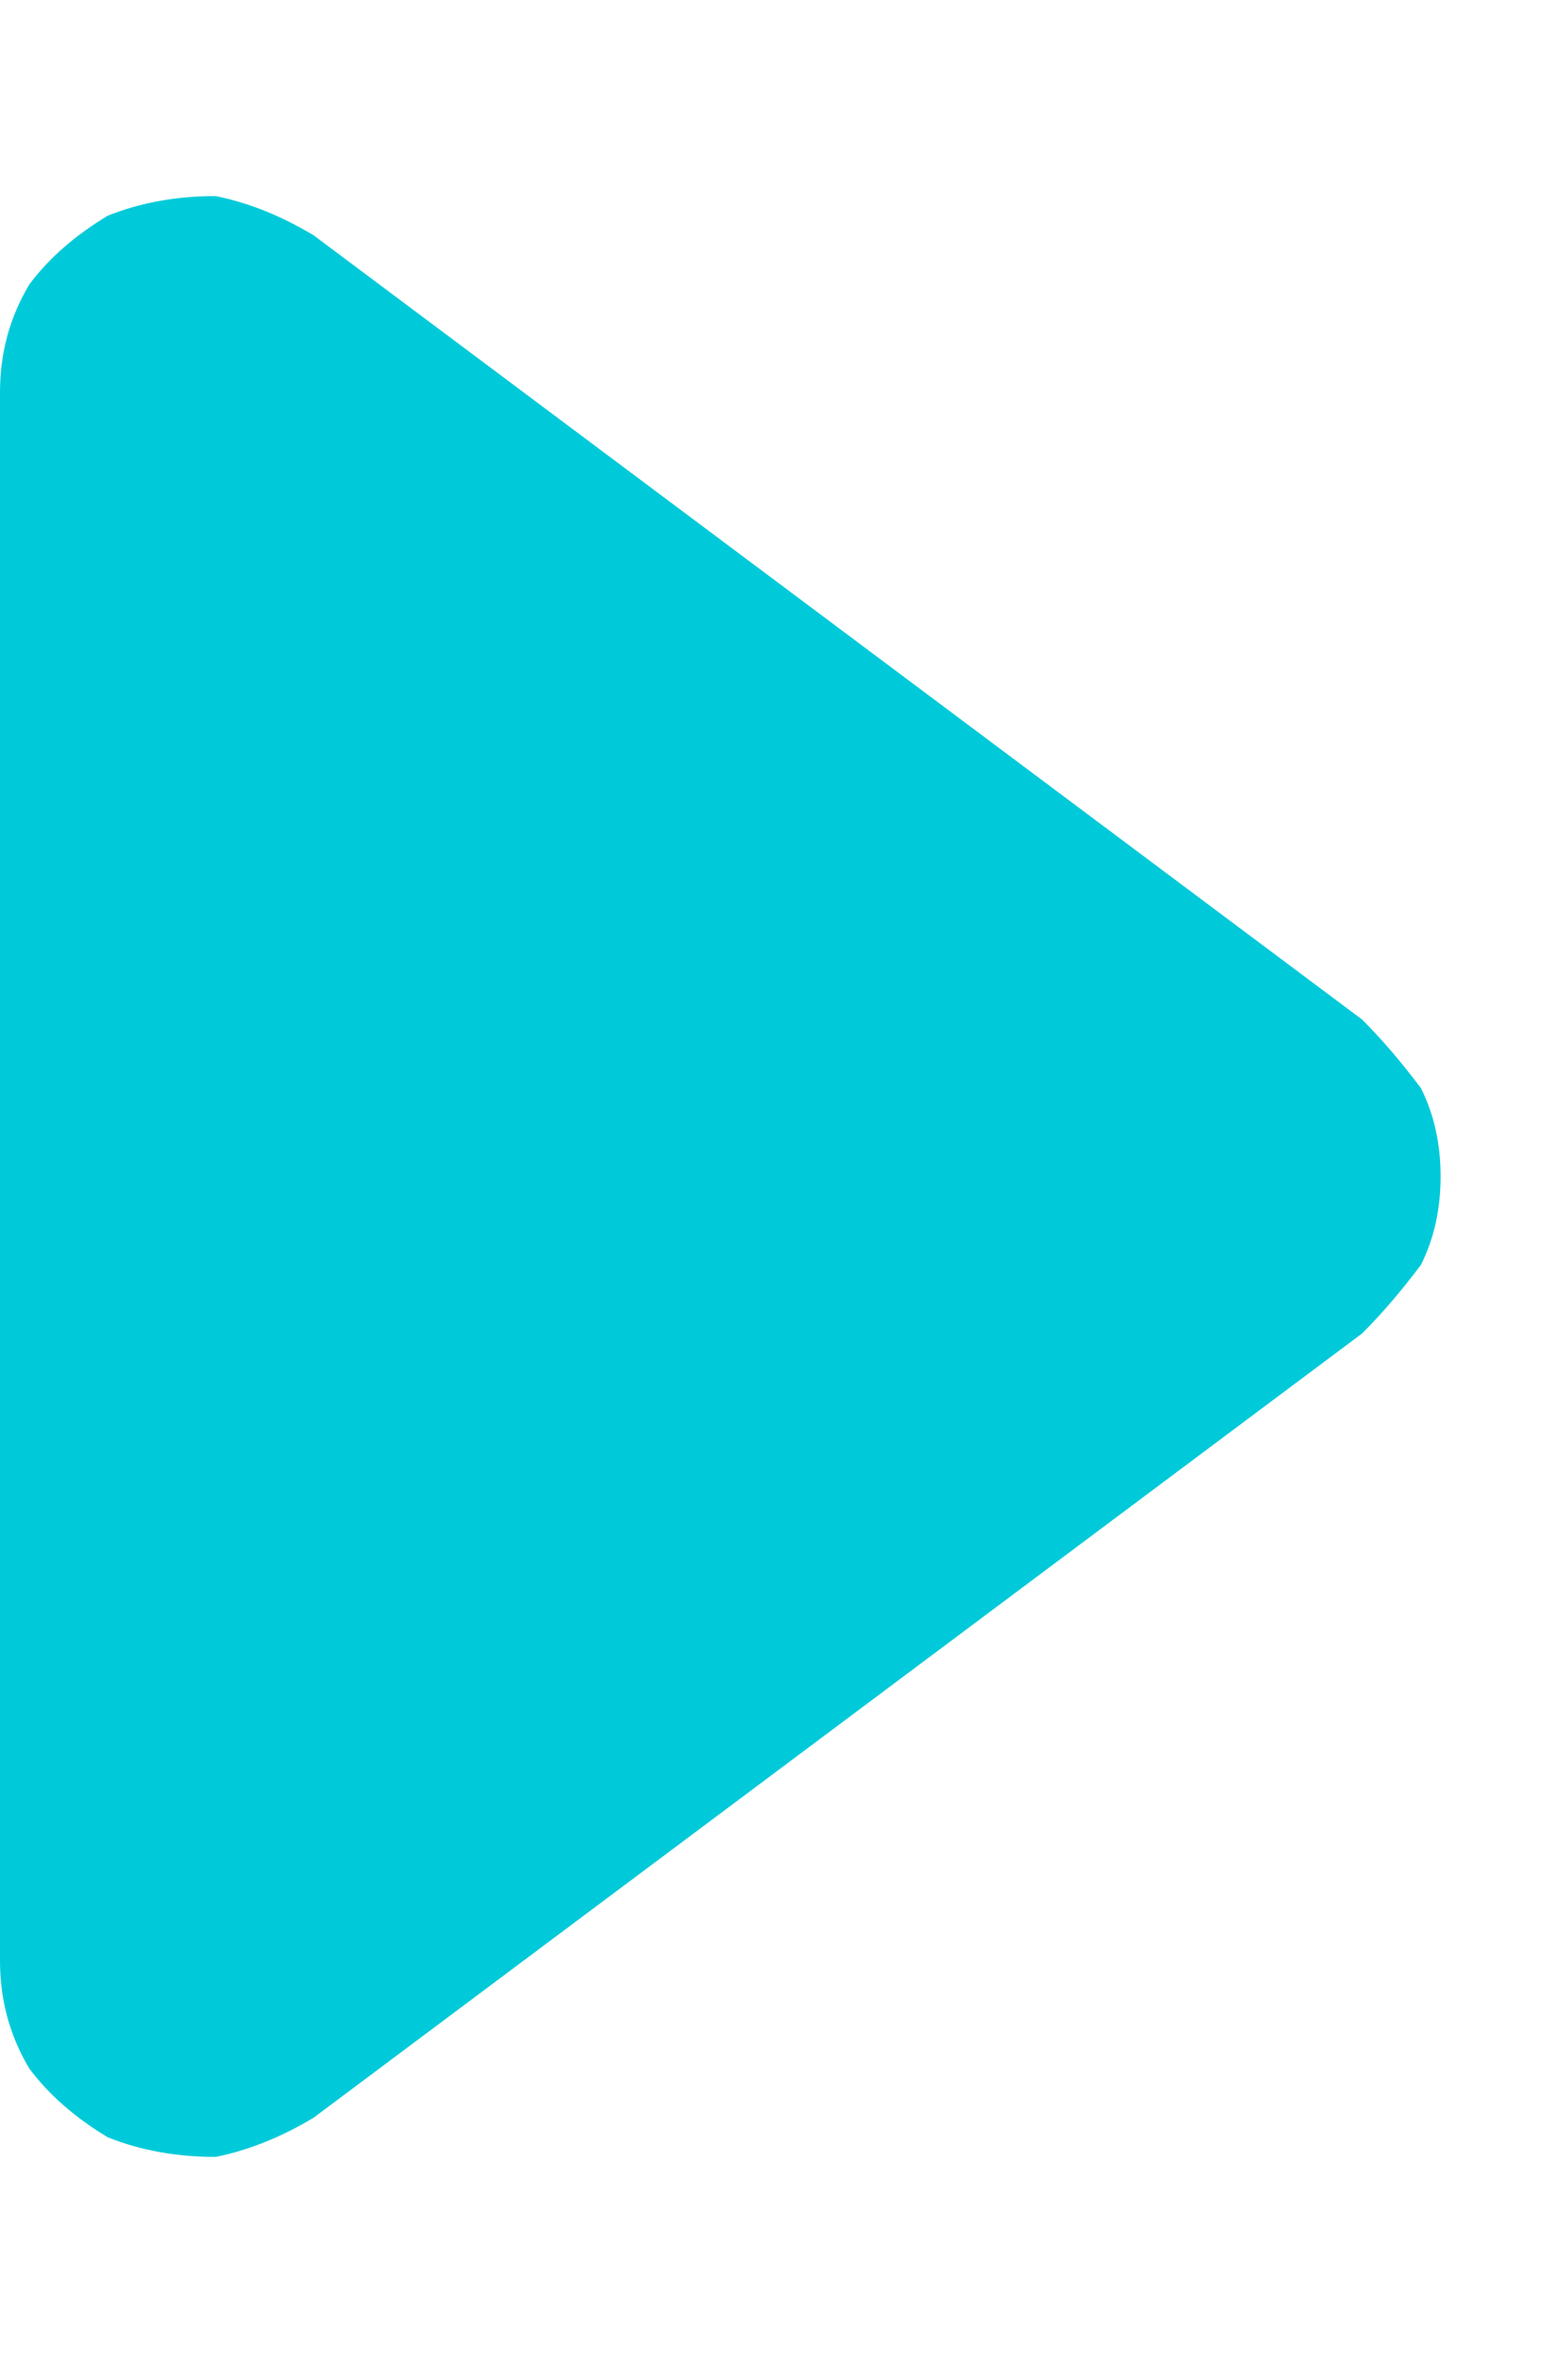 <svg version="1.2" xmlns="http://www.w3.org/2000/svg" viewBox="0 0 16 24" width="16" height="24">
	<title>NavDropdown-svg</title>
	<style>
		.s0 { fill: #00cad9 } 
	</style>
	<path id="Polygon_37" class="s0" d="m13.9 10.4q0.3 0.3 0.6 0.7 0.2 0.4 0.2 0.9 0 0.5-0.2 0.9-0.3 0.4-0.6 0.7l-10.7 8q-0.5 0.3-1 0.4-0.6 0-1.1-0.2-0.5-0.3-0.8-0.7-0.3-0.5-0.3-1.1v-16q0-0.6 0.3-1.1 0.3-0.4 0.8-0.7 0.5-0.2 1.1-0.2 0.5 0.1 1 0.4z"/>
</svg>